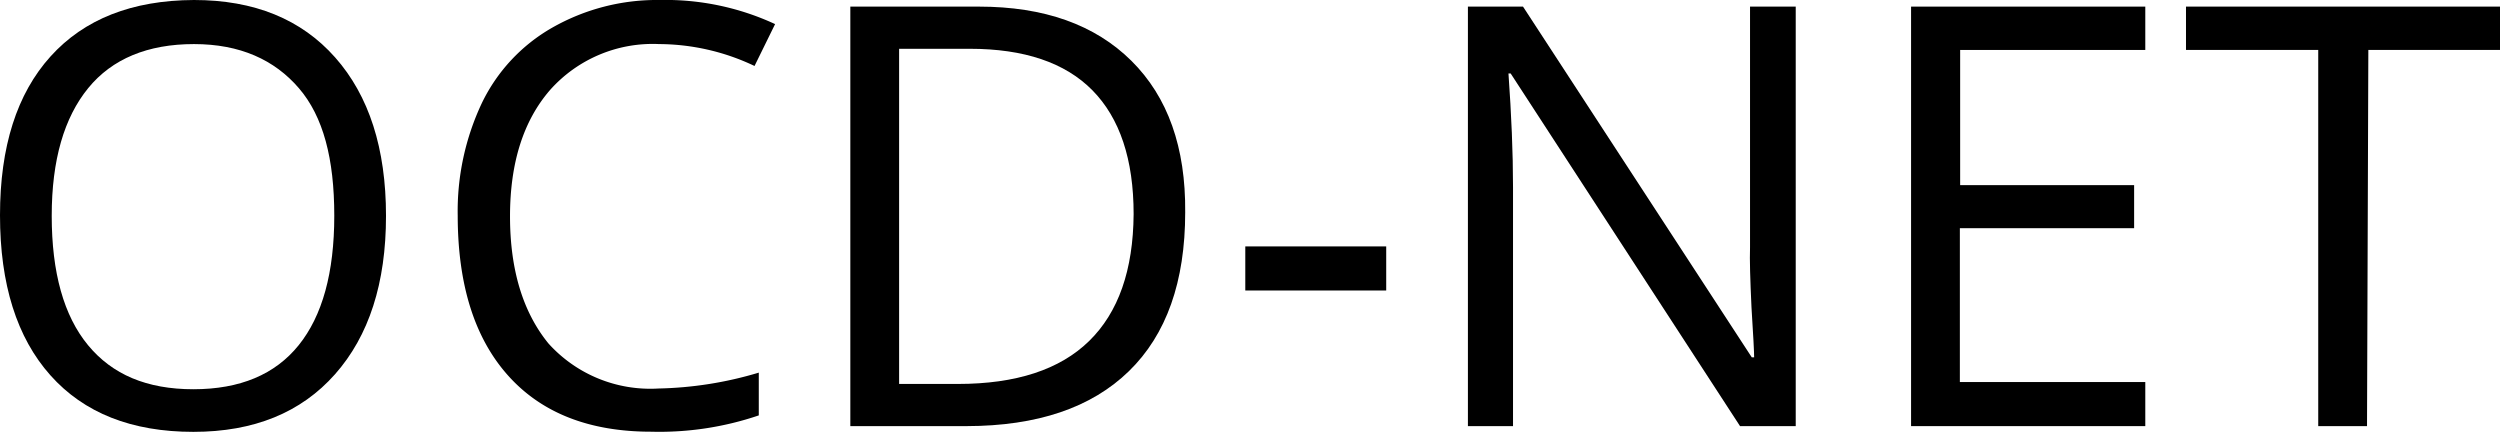 <svg id="Lager_1" data-name="Lager 1" xmlns="http://www.w3.org/2000/svg" viewBox="0 0 170.14 29.39"><title>OCDNET_regular</title><path d="M26.27,14.69q0,6.86-3.47,10.78t-9.64,3.92q-6.3,0-9.73-3.85T0,14.65q0-7,3.44-10.81T13.2,0q6.15,0,9.61,3.91T26.27,14.69Zm-22.75,0c0,3.86.82,6.8,2.47,8.8s4,3,7.17,3,5.56-1,7.17-3,2.42-4.93,2.42-8.81S22,7.93,20.34,6s-4-3-7.14-3S7.63,4,6,6,3.52,10.87,3.52,14.69Z"/><path d="M44.86,3a9.35,9.35,0,0,0-7.43,3.13q-2.72,3.14-2.72,8.59t2.62,8.66a9.33,9.33,0,0,0,7.49,3.06,25.41,25.41,0,0,0,6.82-1.08v2.91a21,21,0,0,1-7.32,1.11q-6.32,0-9.74-3.82T31.15,14.69A17.23,17.23,0,0,1,32.8,7a11.8,11.8,0,0,1,4.77-5.11A14.4,14.4,0,0,1,44.9,0a17.73,17.73,0,0,1,7.85,1.64l-1.4,2.85A15.23,15.23,0,0,0,44.86,3Z"/><path d="M80.66,14.45q0,7.08-3.83,10.81T65.78,29H57.87V.45h8.75Q73.28.45,77,4.14T80.66,14.45Zm-3.51.12c0-3.72-.94-6.53-2.8-8.42S69.7,3.32,66,3.32H61.19V26.13h4q5.94,0,8.93-2.92T77.15,14.57Z"/><path d="M84.75,19.77v-3h9.59v3Z"/><path d="M122.21,29h-3.79L102.81,5h-.15c.2,2.81.31,5.39.31,7.73V29H99.9V.45h3.75l15.57,23.87h.16q0-.54-.18-3.39c-.09-1.91-.13-3.27-.1-4.09V.45h3.11Z"/><path d="M146,29H130.06V.45H146V3.4h-12.6v9.2h11.84v2.93H133.38V26H146Z"/><path d="M161.09,29h-3.32V3.4h-9V.45h21.41V3.4h-9Z"/></svg>